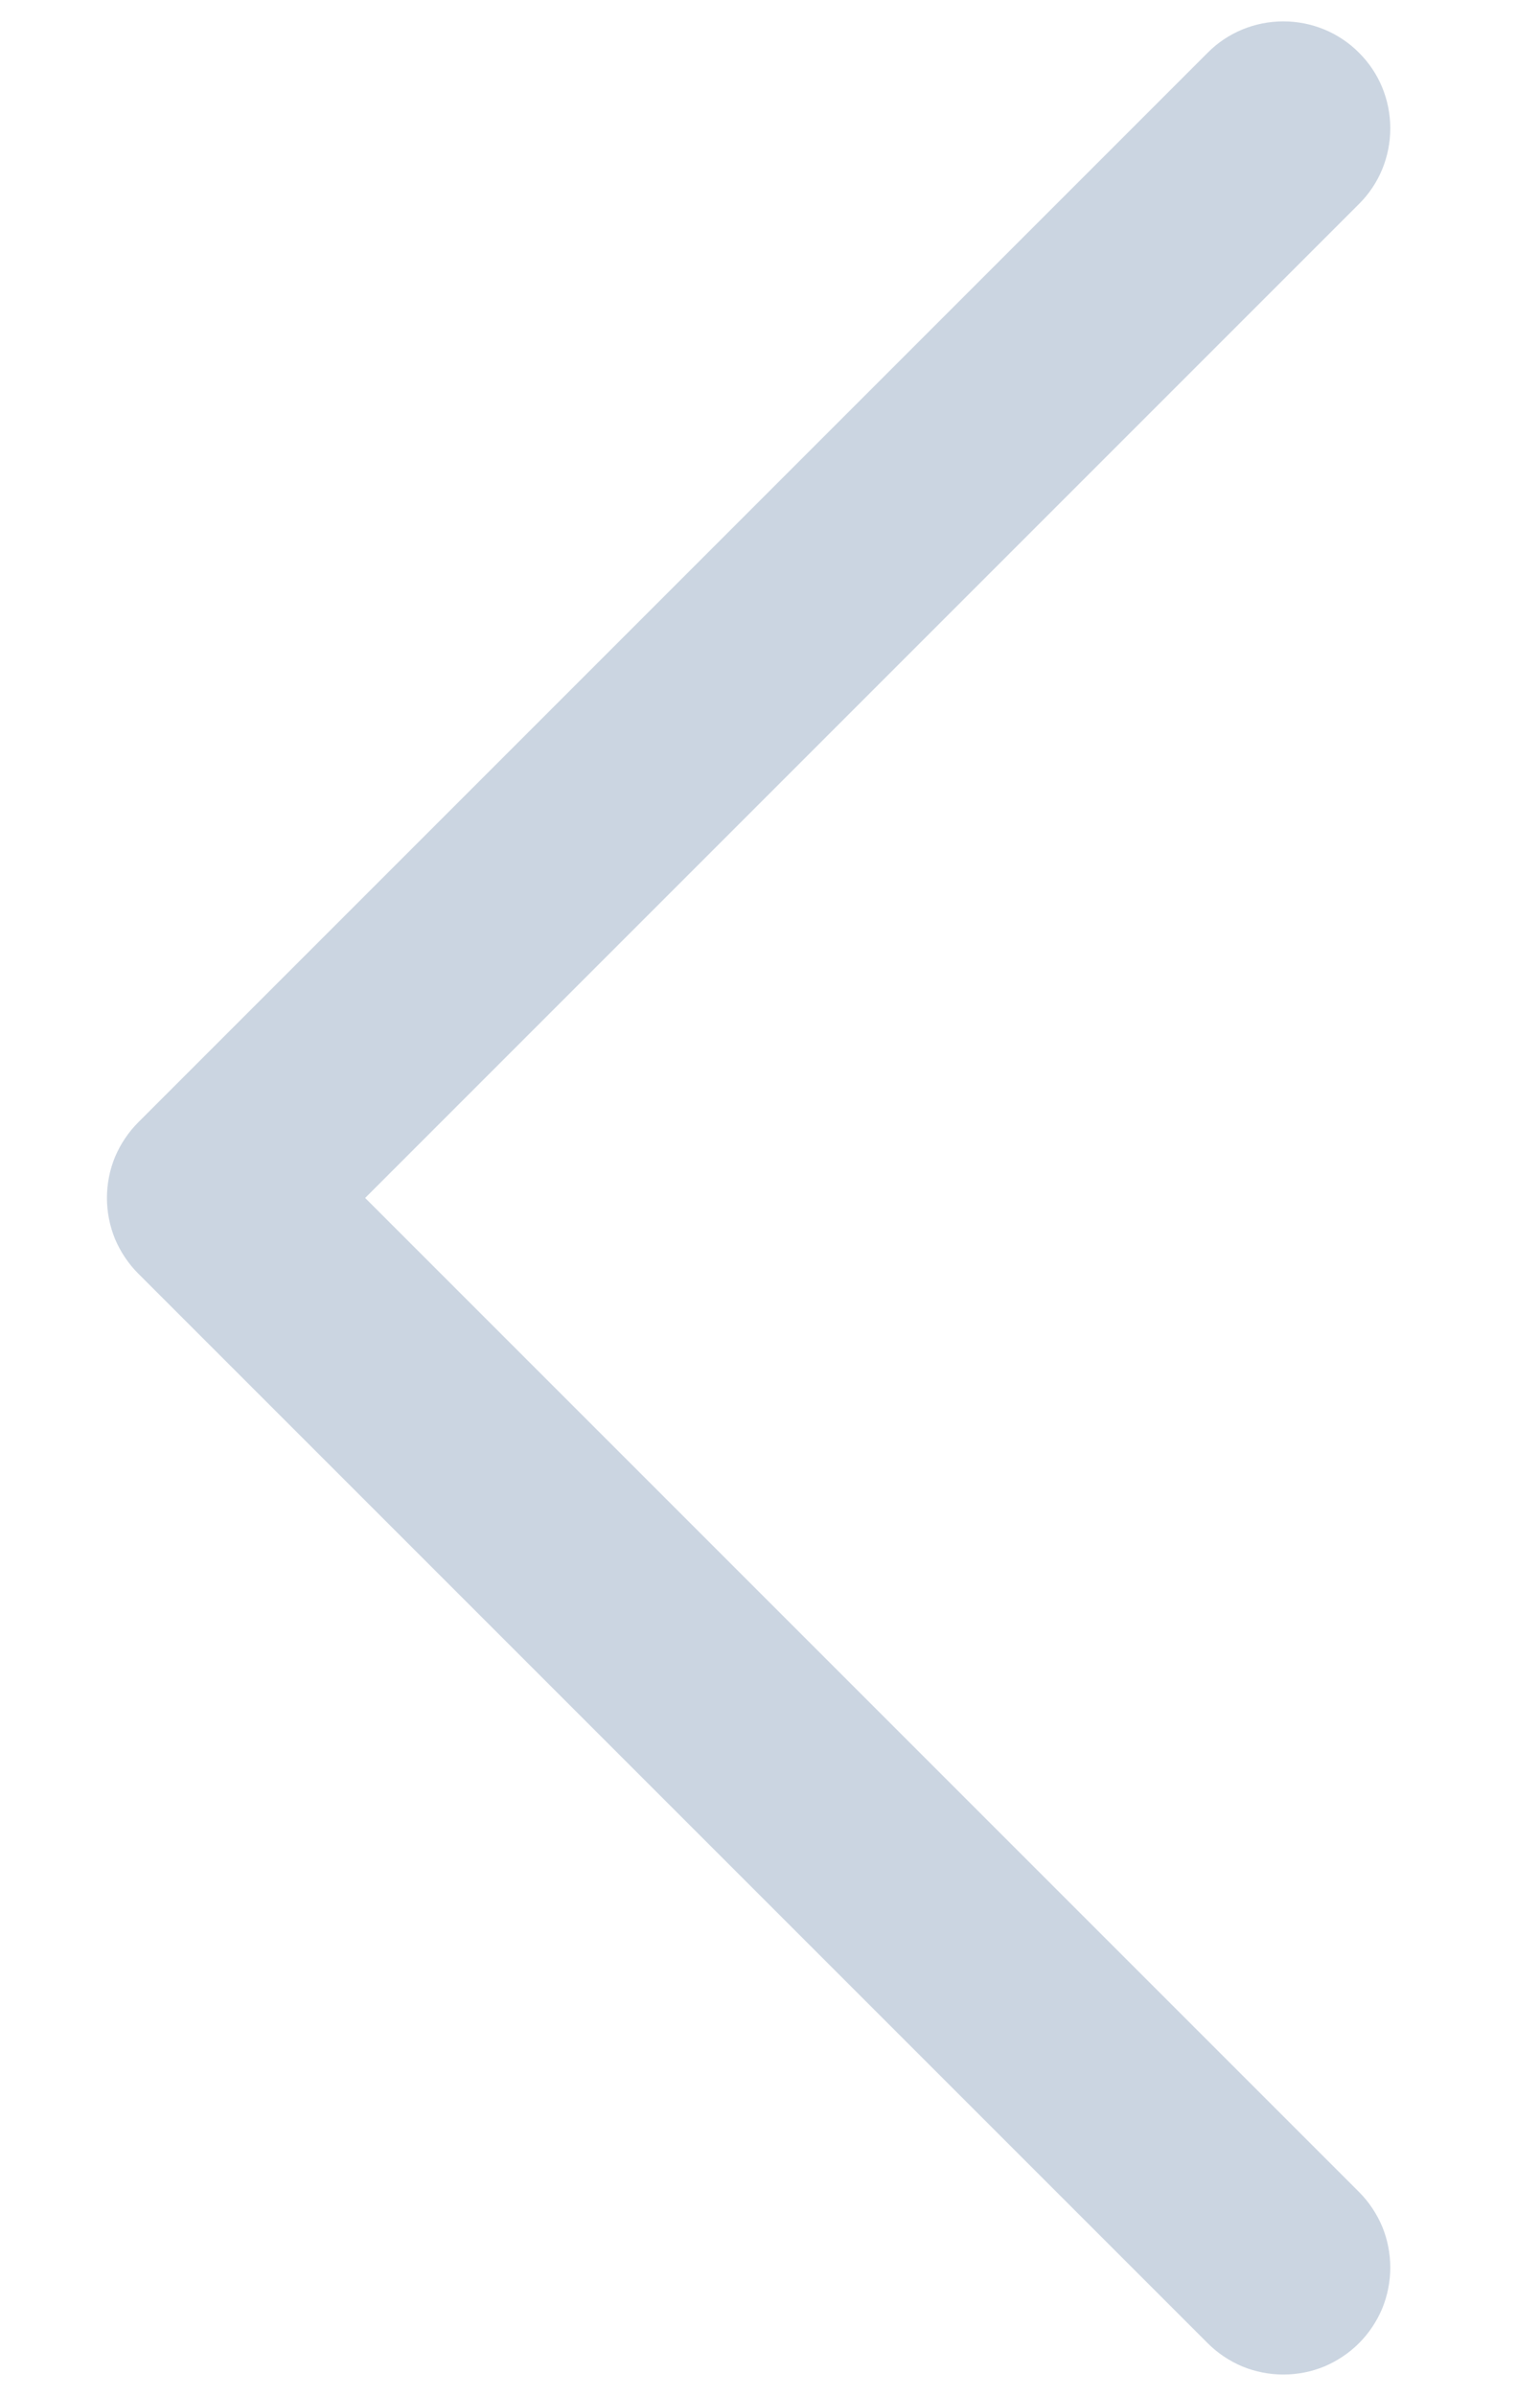 <svg width="9" height="14" viewBox="0 0 9 14" fill="none" xmlns="http://www.w3.org/2000/svg">
<path d="M7.058 13.692L0.808 7.442C0.75 7.384 0.704 7.315 0.672 7.239C0.641 7.163 0.625 7.082 0.625 7C0.625 6.918 0.641 6.836 0.672 6.761C0.704 6.685 0.75 6.616 0.808 6.558L7.058 0.308C7.175 0.19 7.334 0.125 7.5 0.125C7.666 0.125 7.825 0.19 7.942 0.308C8.06 0.425 8.125 0.584 8.125 0.75C8.125 0.916 8.06 1.075 7.942 1.192L2.134 7L7.942 12.808C8 12.866 8.046 12.935 8.078 13.011C8.109 13.086 8.125 13.168 8.125 13.25C8.125 13.332 8.109 13.413 8.078 13.489C8.046 13.565 8 13.634 7.942 13.692C7.884 13.75 7.815 13.796 7.739 13.828C7.664 13.859 7.582 13.875 7.5 13.875C7.418 13.875 7.337 13.859 7.261 13.828C7.185 13.796 7.116 13.75 7.058 13.692Z" fill="#CBD5E1"/>
</svg>
